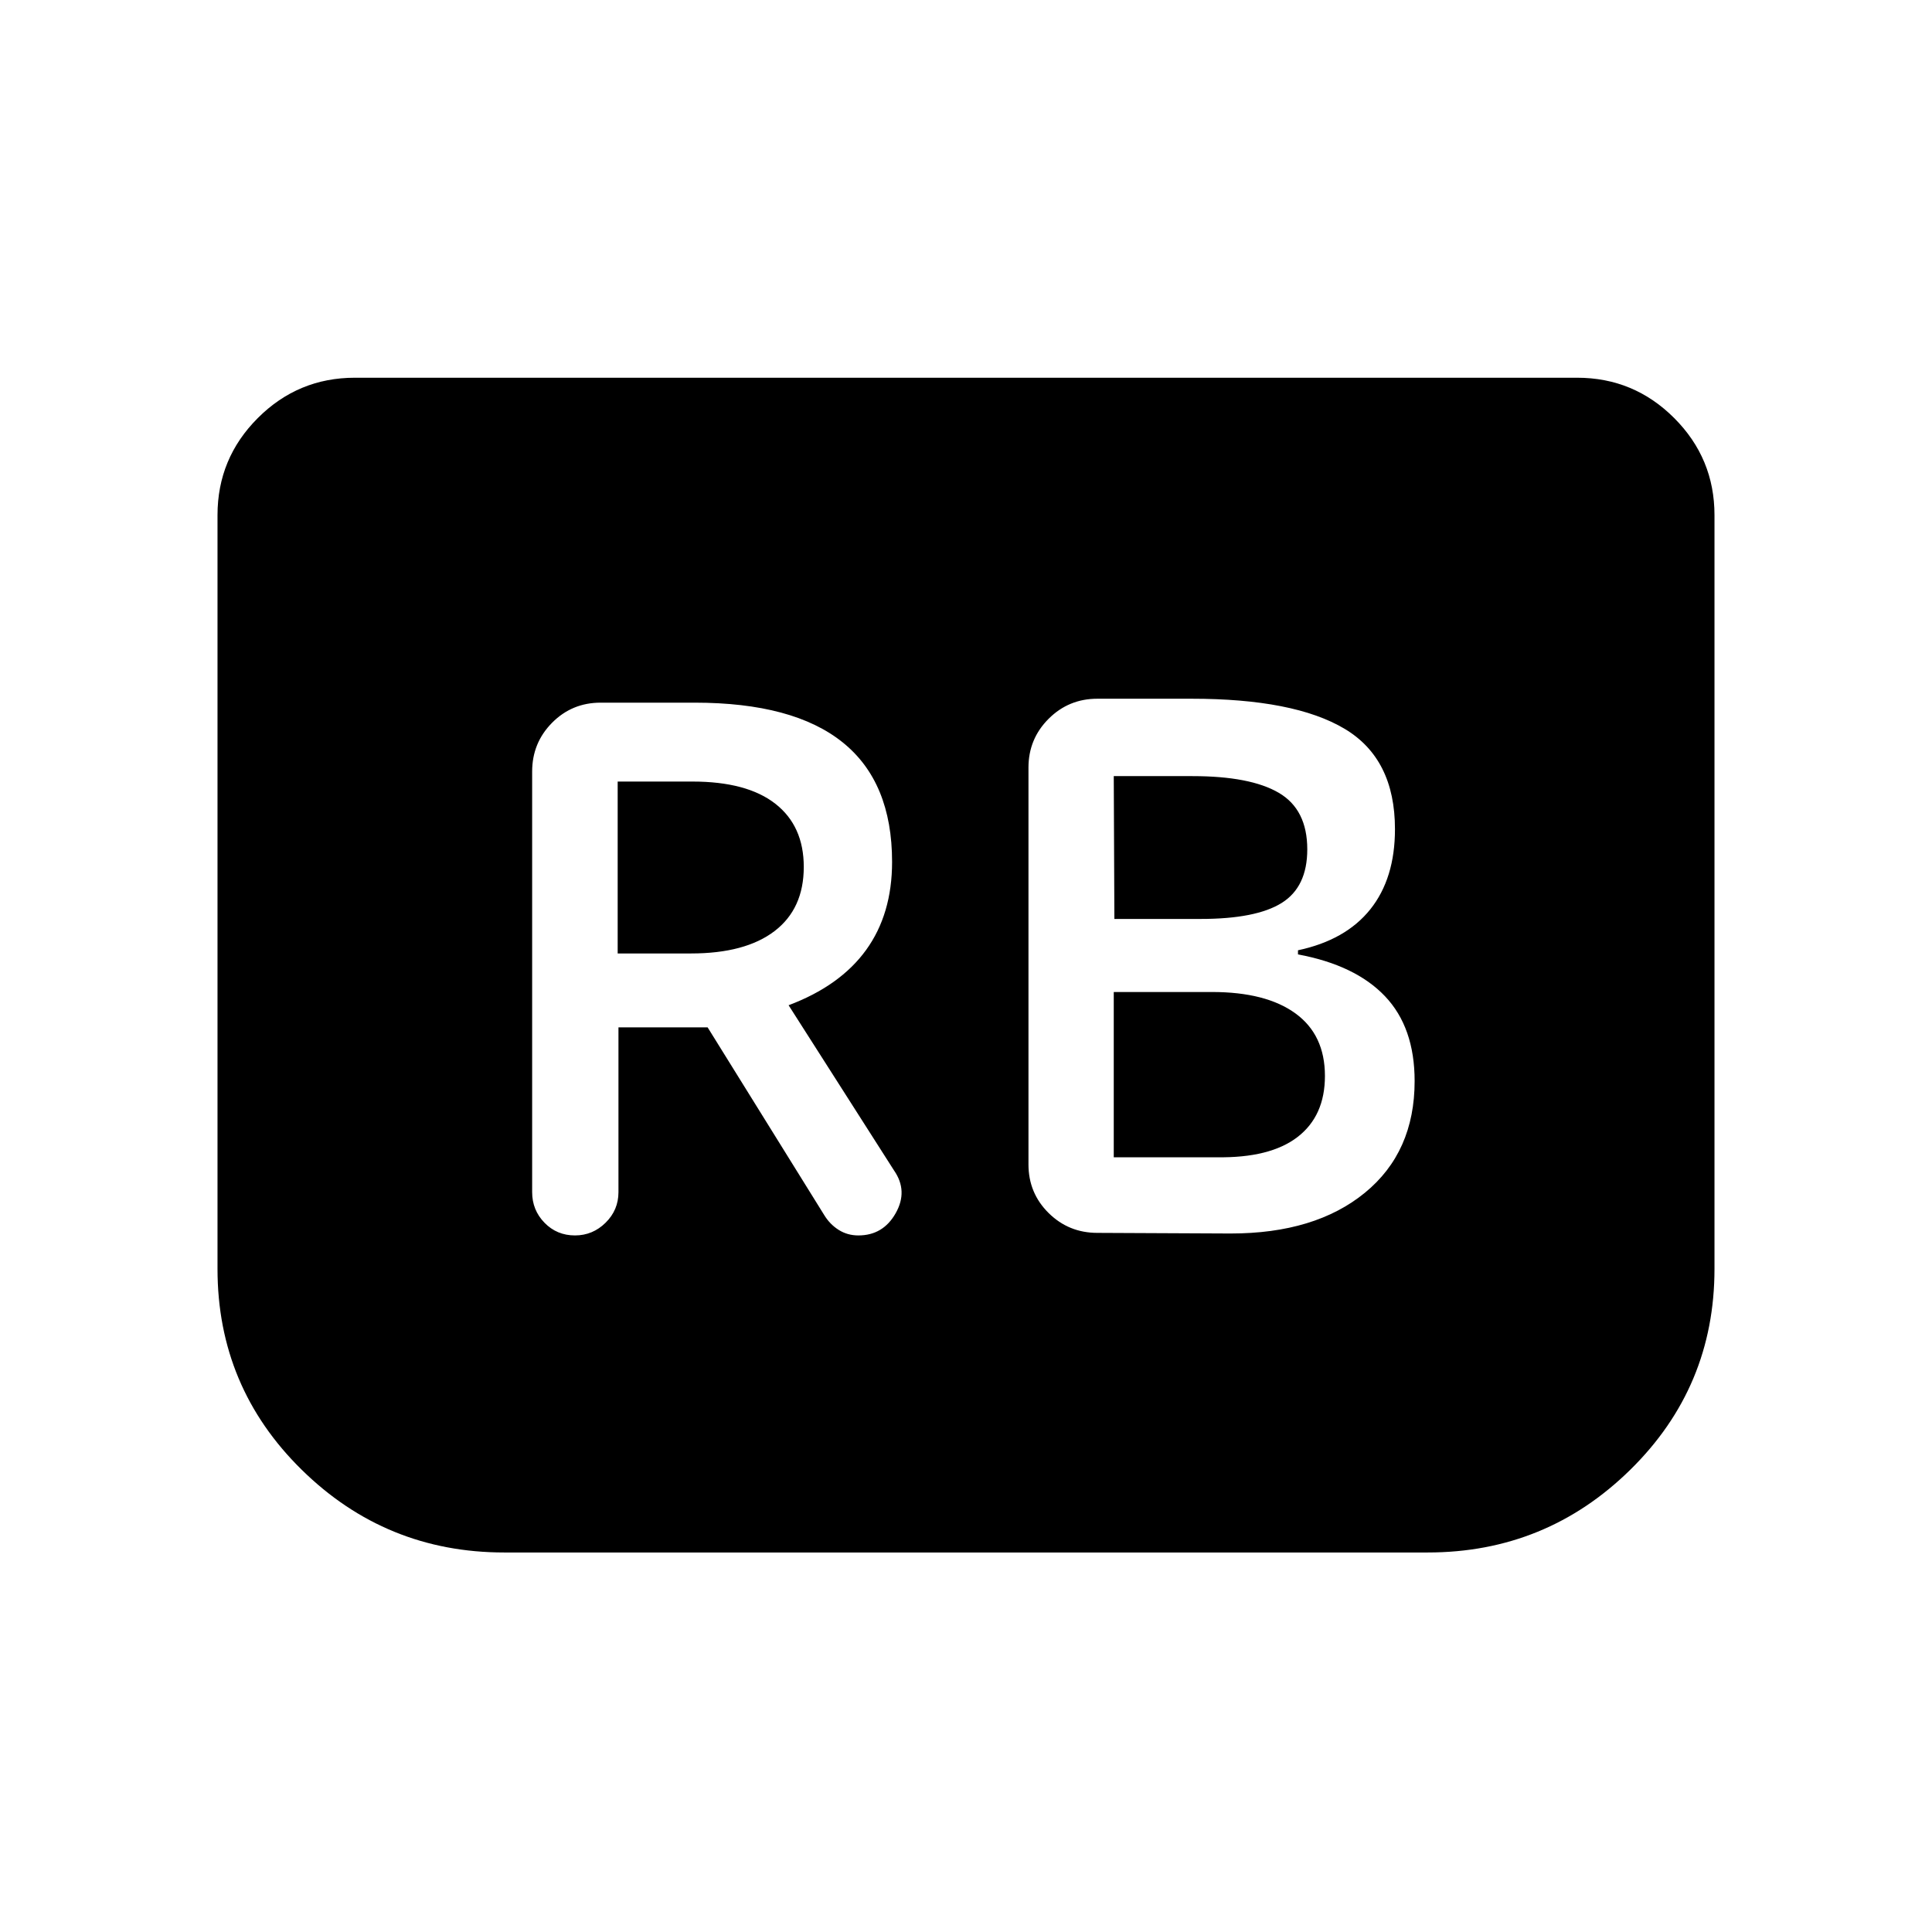 <svg xmlns="http://www.w3.org/2000/svg" height="24" viewBox="0 -960 960 960" width="24"><path d="M611.5-347.08q41.96 0 66.69-20.23 24.73-20.23 24.73-55.52 0-26.67-14.73-42.15-14.73-15.48-43.23-20.78v-2.05q23.69-5.04 35.94-20.36 12.25-15.33 12.25-39.83 0-34.96-25.05-49.88-25.06-14.93-76.02-14.93h-46.81q-14.25 0-24.24 9.99-9.99 9.99-9.99 24.24v197.16q0 14.25 9.99 24.14t24.24 9.89l66.23.31Zm-57.77-156.3-.31-70.97h39.08q28.77 0 42.92 8.29 14.16 8.29 14.16 28.1 0 18.69-12.72 26.63-12.71 7.95-40.32 7.95h-42.81Zm-.31 118.42v-82.12h48.81q26.88 0 41.5 10.66 14.62 10.65 14.62 31.05 0 19.87-13.62 30.35t-40.12 10.06h-51.19ZM307.31-449.5h44.31l58.03 93.42q2.78 4.5 7.12 7.23 4.34 2.73 9.75 2.73 12.29 0 18.54-11.05 6.25-11.06-.83-21.25l-52.38-82.08q25.65-9.65 38.53-27.49 12.89-17.84 12.89-43.74 0-39.65-24.54-59.38-24.53-19.74-73.54-19.74h-46.73q-14.25 0-24.14 9.99-9.9 10-9.9 24.25v208.99q0 8.89 6.14 15.2 6.14 6.3 15.14 6.3 8.8 0 15.2-6.3 6.41-6.31 6.41-15.2v-81.88Zm-.39-36.73v-85.42h37.12q27.15 0 41.25 11.05 14.1 11.04 14.1 31.37 0 20.81-14.54 31.9-14.54 11.1-41.5 11.1h-36.43Zm545-217.81v374.54q0 58.71-41.83 99.81-41.84 41.11-100.67 41.11H250.58q-58.83 0-100.67-41.11-41.83-41.1-41.83-99.81v-374.54q0-28.21 20.03-48.24t48.24-20.03h607.3q28.21 0 48.24 20.03t20.03 48.24Z"/></svg>